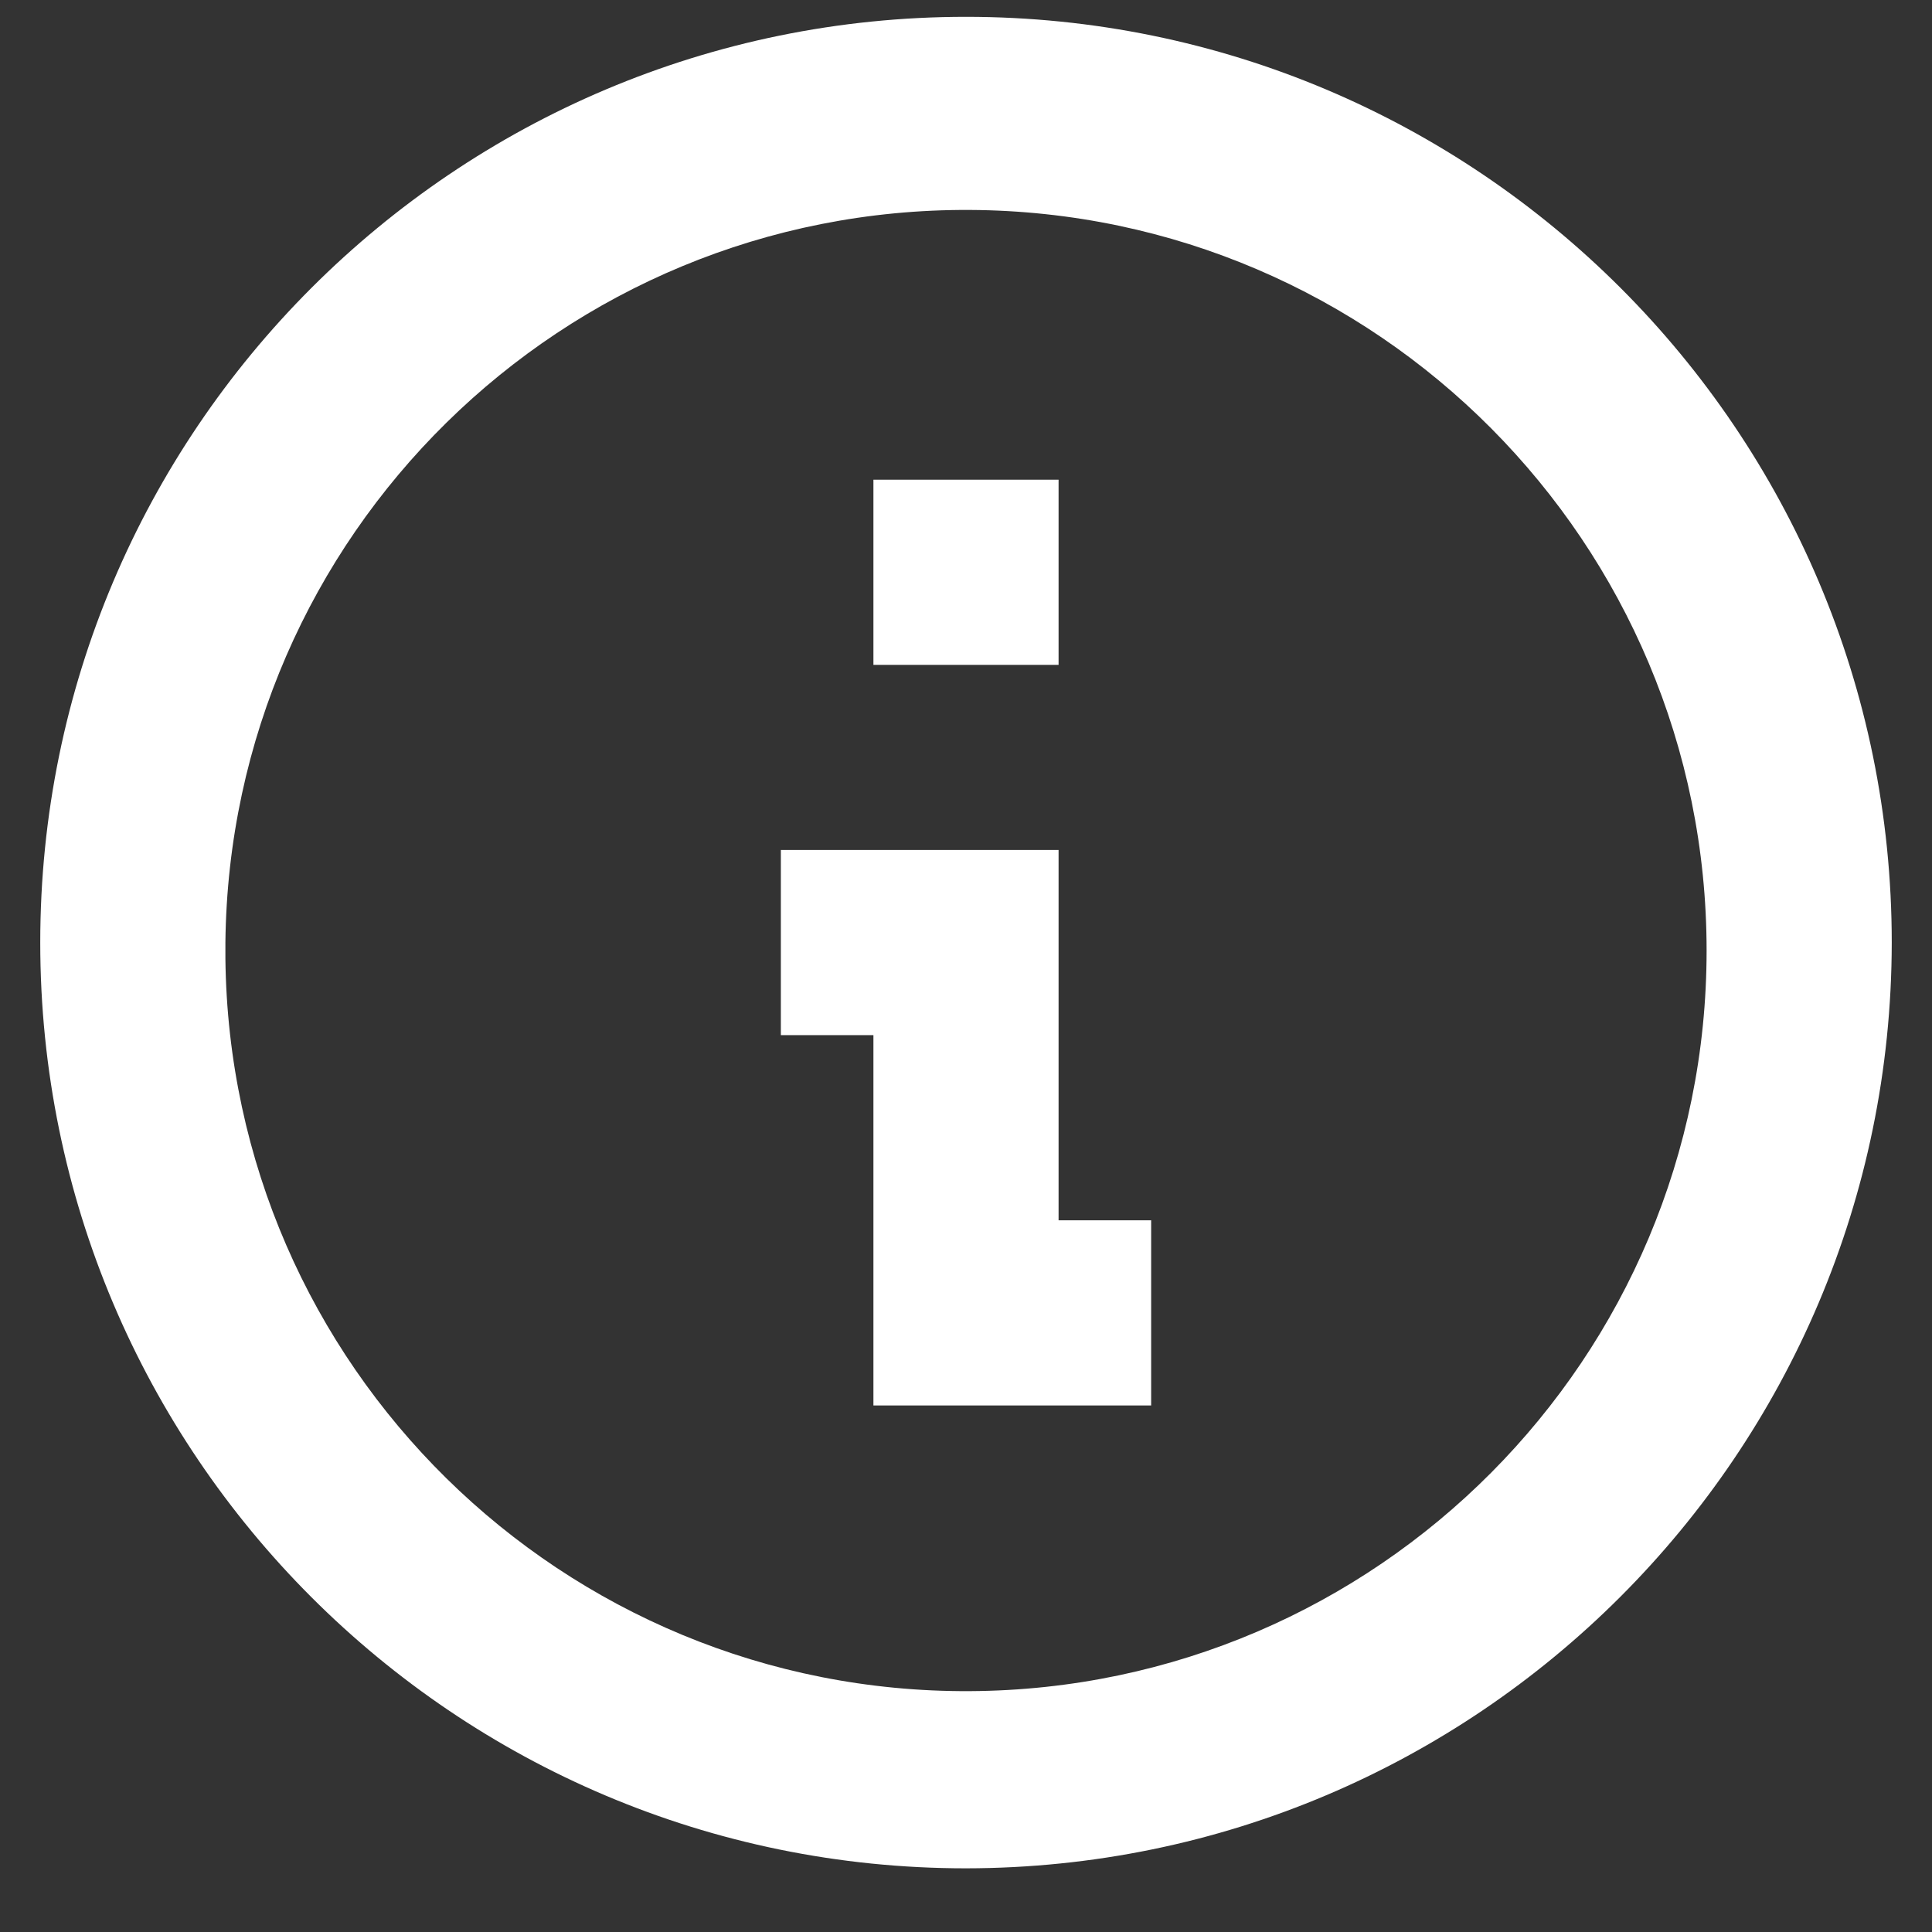 <svg width="24" height="24" viewBox="0 0 24 24" fill="none" xmlns="http://www.w3.org/2000/svg">
<rect x="0" y="0" width="24" height="24" fill="#333333" stroke="none"/>
<path d="M12 23.209C5.649 23.209 0.5 18.06 0.5 11.709C0.5 5.357 5.649 0.209 12 0.209C18.351 0.209 23.5 5.357 23.5 11.709C23.493 18.057 18.348 23.202 12 23.209ZM2.8 11.906C2.854 16.968 6.987 21.035 12.049 21.008C17.111 20.98 21.2 16.869 21.2 11.808C21.2 6.746 17.111 2.635 12.049 2.608C6.987 2.581 2.854 6.647 2.8 11.709V11.906ZM14.3 17.459H10.85V12.859H9.7V10.559H13.15V15.159H14.3V17.459ZM13.15 8.259H10.85V5.959H13.15V8.259Z" fill="white"/>
</svg>

